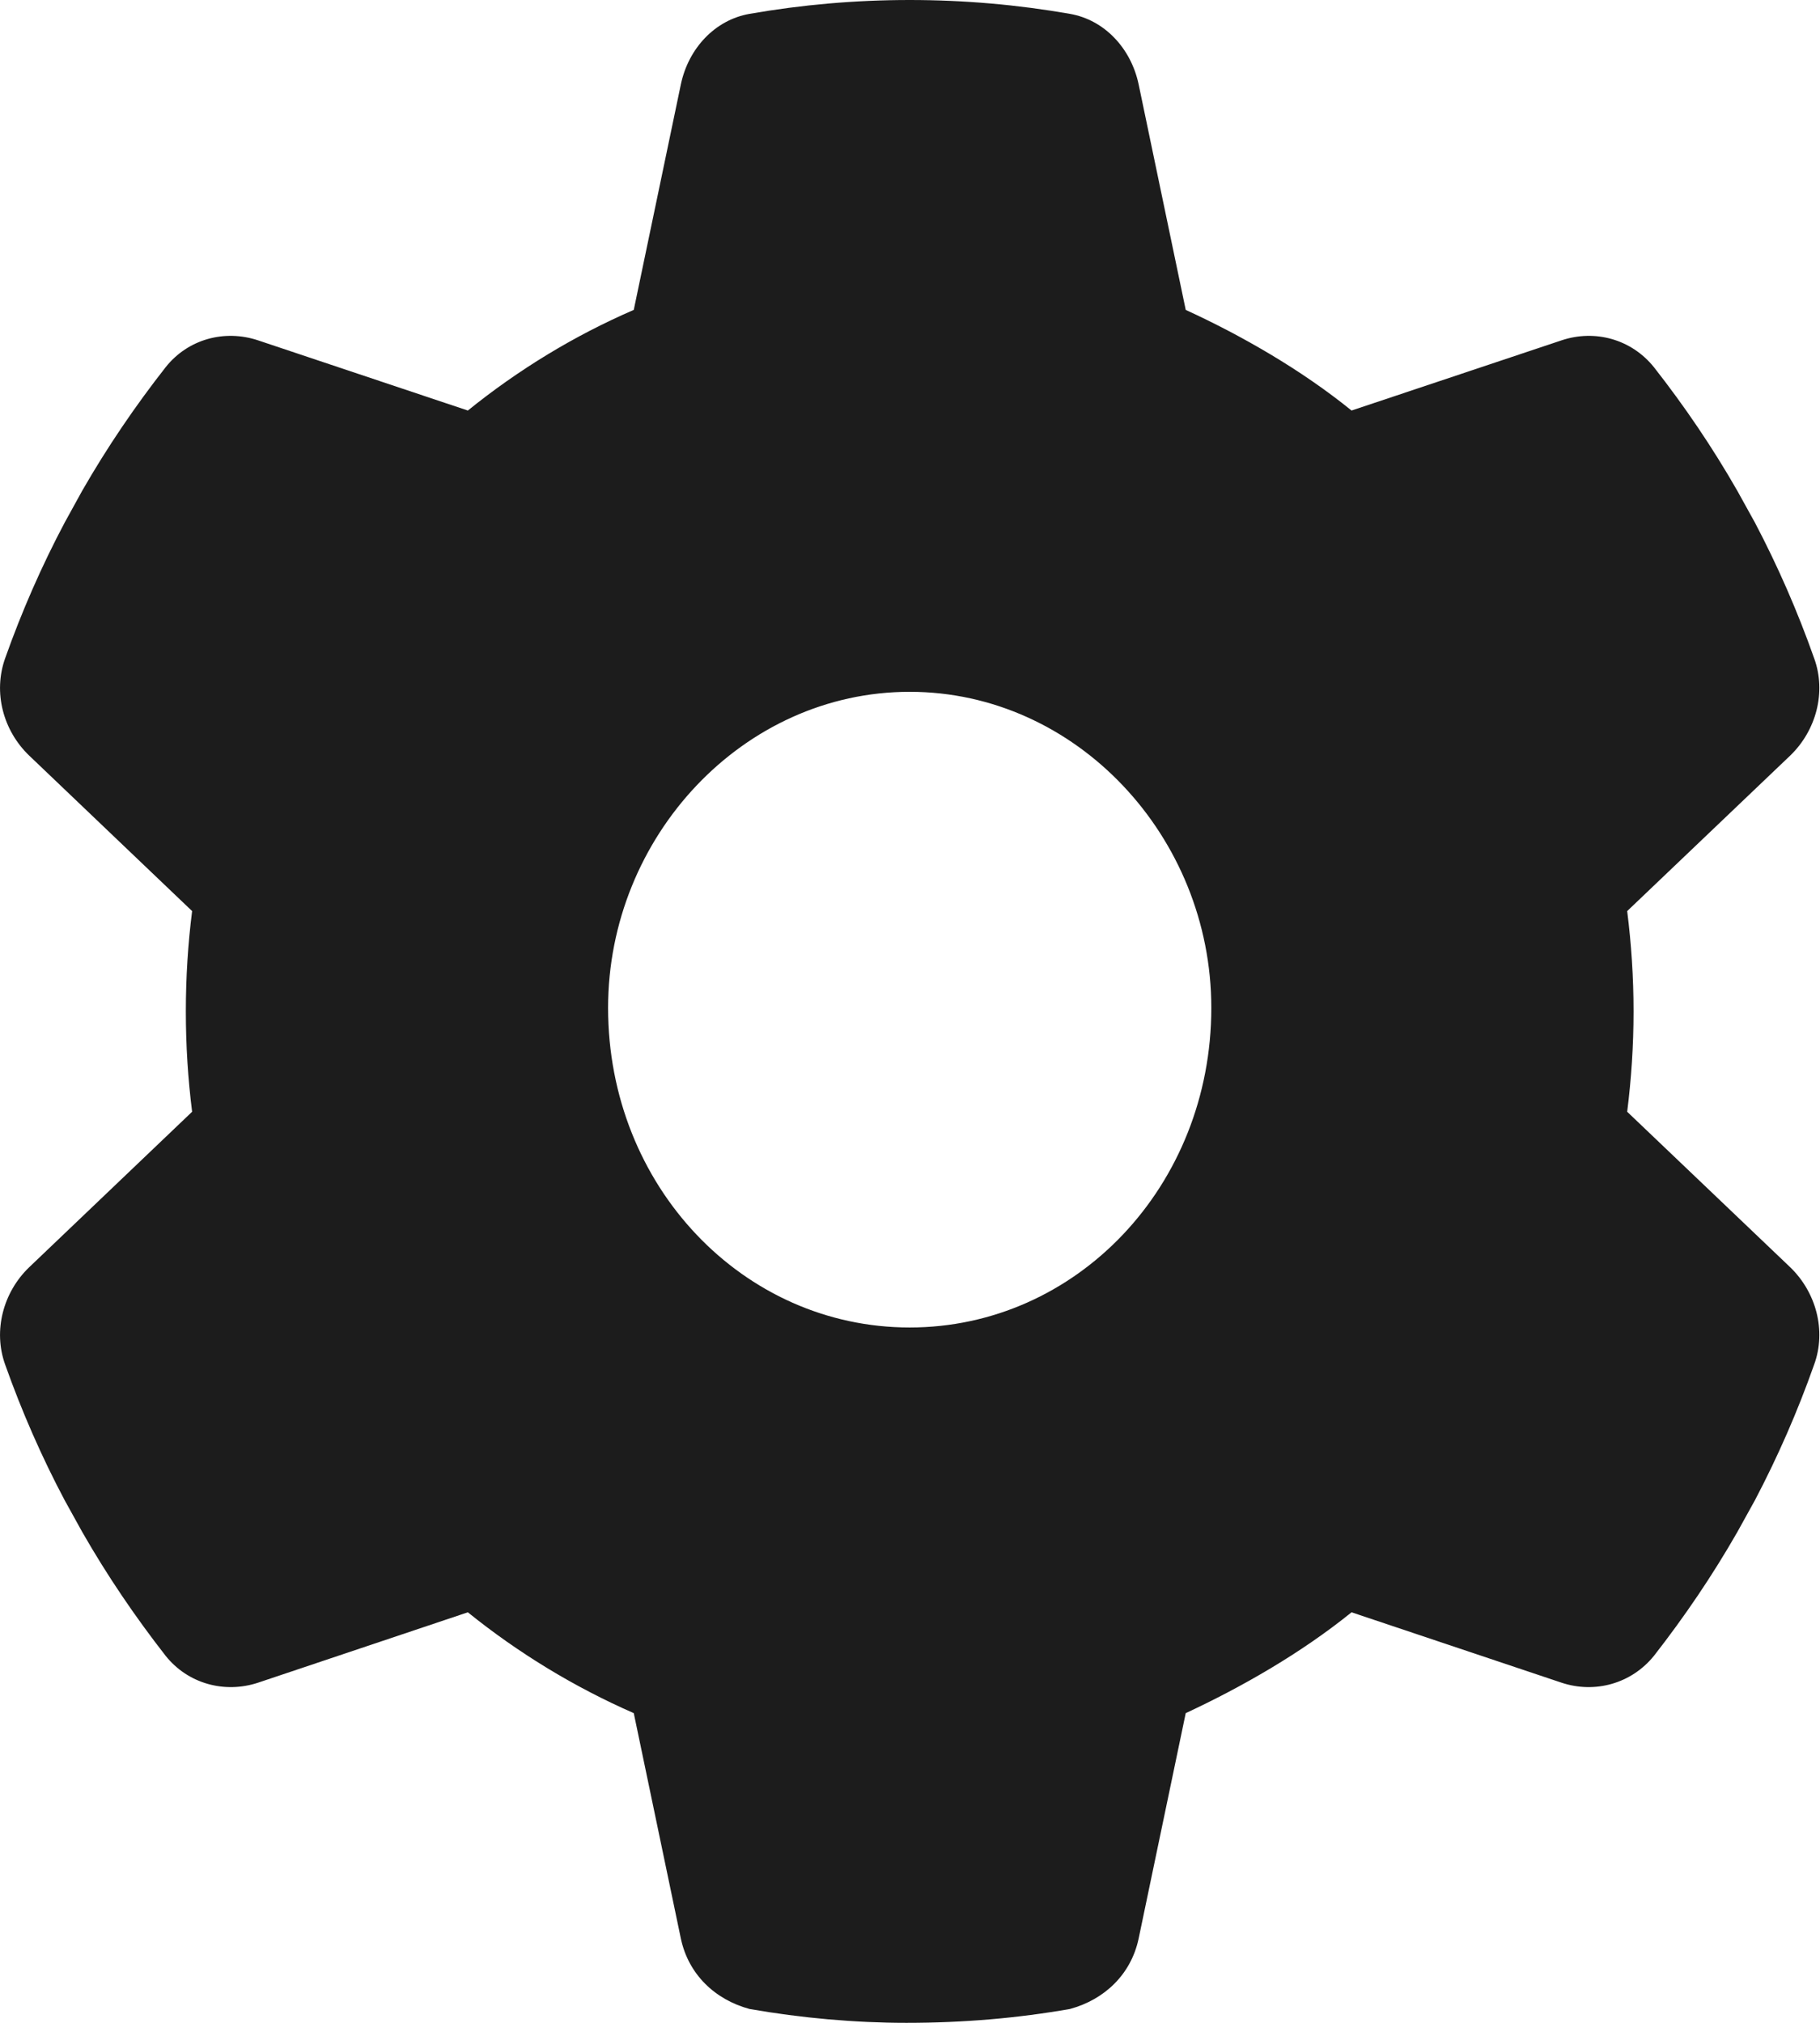 <svg width="18" height="20" viewBox="0 0 18 20" fill="none" xmlns="http://www.w3.org/2000/svg">
<path d="M17.942 6.508C18.065 6.844 17.961 7.223 17.707 7.469L16.093 9.008C16.134 9.332 16.156 9.664 16.156 10C16.156 10.336 16.134 10.668 16.093 10.992L17.707 12.531C17.961 12.777 18.065 13.156 17.942 13.492C17.778 13.957 17.581 14.406 17.357 14.832L17.182 15.148C16.936 15.578 16.66 15.984 16.358 16.371C16.134 16.648 15.772 16.746 15.444 16.637L13.367 15.941C12.868 16.344 12.282 16.68 11.727 16.938L11.261 19.168C11.186 19.52 10.925 19.77 10.582 19.863C10.067 19.953 9.538 20 8.964 20C8.457 20 7.927 19.953 7.413 19.863C7.07 19.77 6.809 19.52 6.734 19.168L6.268 16.938C5.679 16.68 5.127 16.344 4.627 15.941L2.552 16.637C2.222 16.746 1.859 16.648 1.638 16.371C1.336 15.984 1.06 15.578 0.814 15.148L0.639 14.832C0.413 14.406 0.216 13.957 0.051 13.492C-0.07 13.156 0.032 12.777 0.287 12.531L1.9 10.992C1.859 10.668 1.838 10.336 1.838 10C1.838 9.664 1.859 9.332 1.9 9.008L0.287 7.469C0.032 7.223 -0.07 6.848 0.051 6.508C0.216 6.043 0.413 5.594 0.639 5.168L0.813 4.852C1.06 4.422 1.336 4.016 1.638 3.631C1.859 3.352 2.222 3.255 2.552 3.365L4.627 4.059C5.127 3.655 5.679 3.319 6.268 3.064L6.734 0.833C6.809 0.479 7.07 0.197 7.413 0.137C7.927 0.047 8.457 0 8.997 0C9.538 0 10.067 0.047 10.582 0.137C10.925 0.197 11.186 0.479 11.261 0.833L11.727 3.064C12.282 3.319 12.868 3.655 13.367 4.059L15.444 3.365C15.772 3.255 16.134 3.352 16.358 3.631C16.66 4.016 16.936 4.422 17.182 4.852L17.357 5.168C17.581 5.594 17.778 6.043 17.942 6.508ZM8.997 13.125C10.645 13.125 11.98 11.727 11.98 9.965C11.98 8.273 10.645 6.84 8.997 6.84C7.349 6.84 6.014 8.273 6.014 9.965C6.014 11.727 7.349 13.125 8.997 13.125Z" fill="#1C1C1C"/>
</svg>
